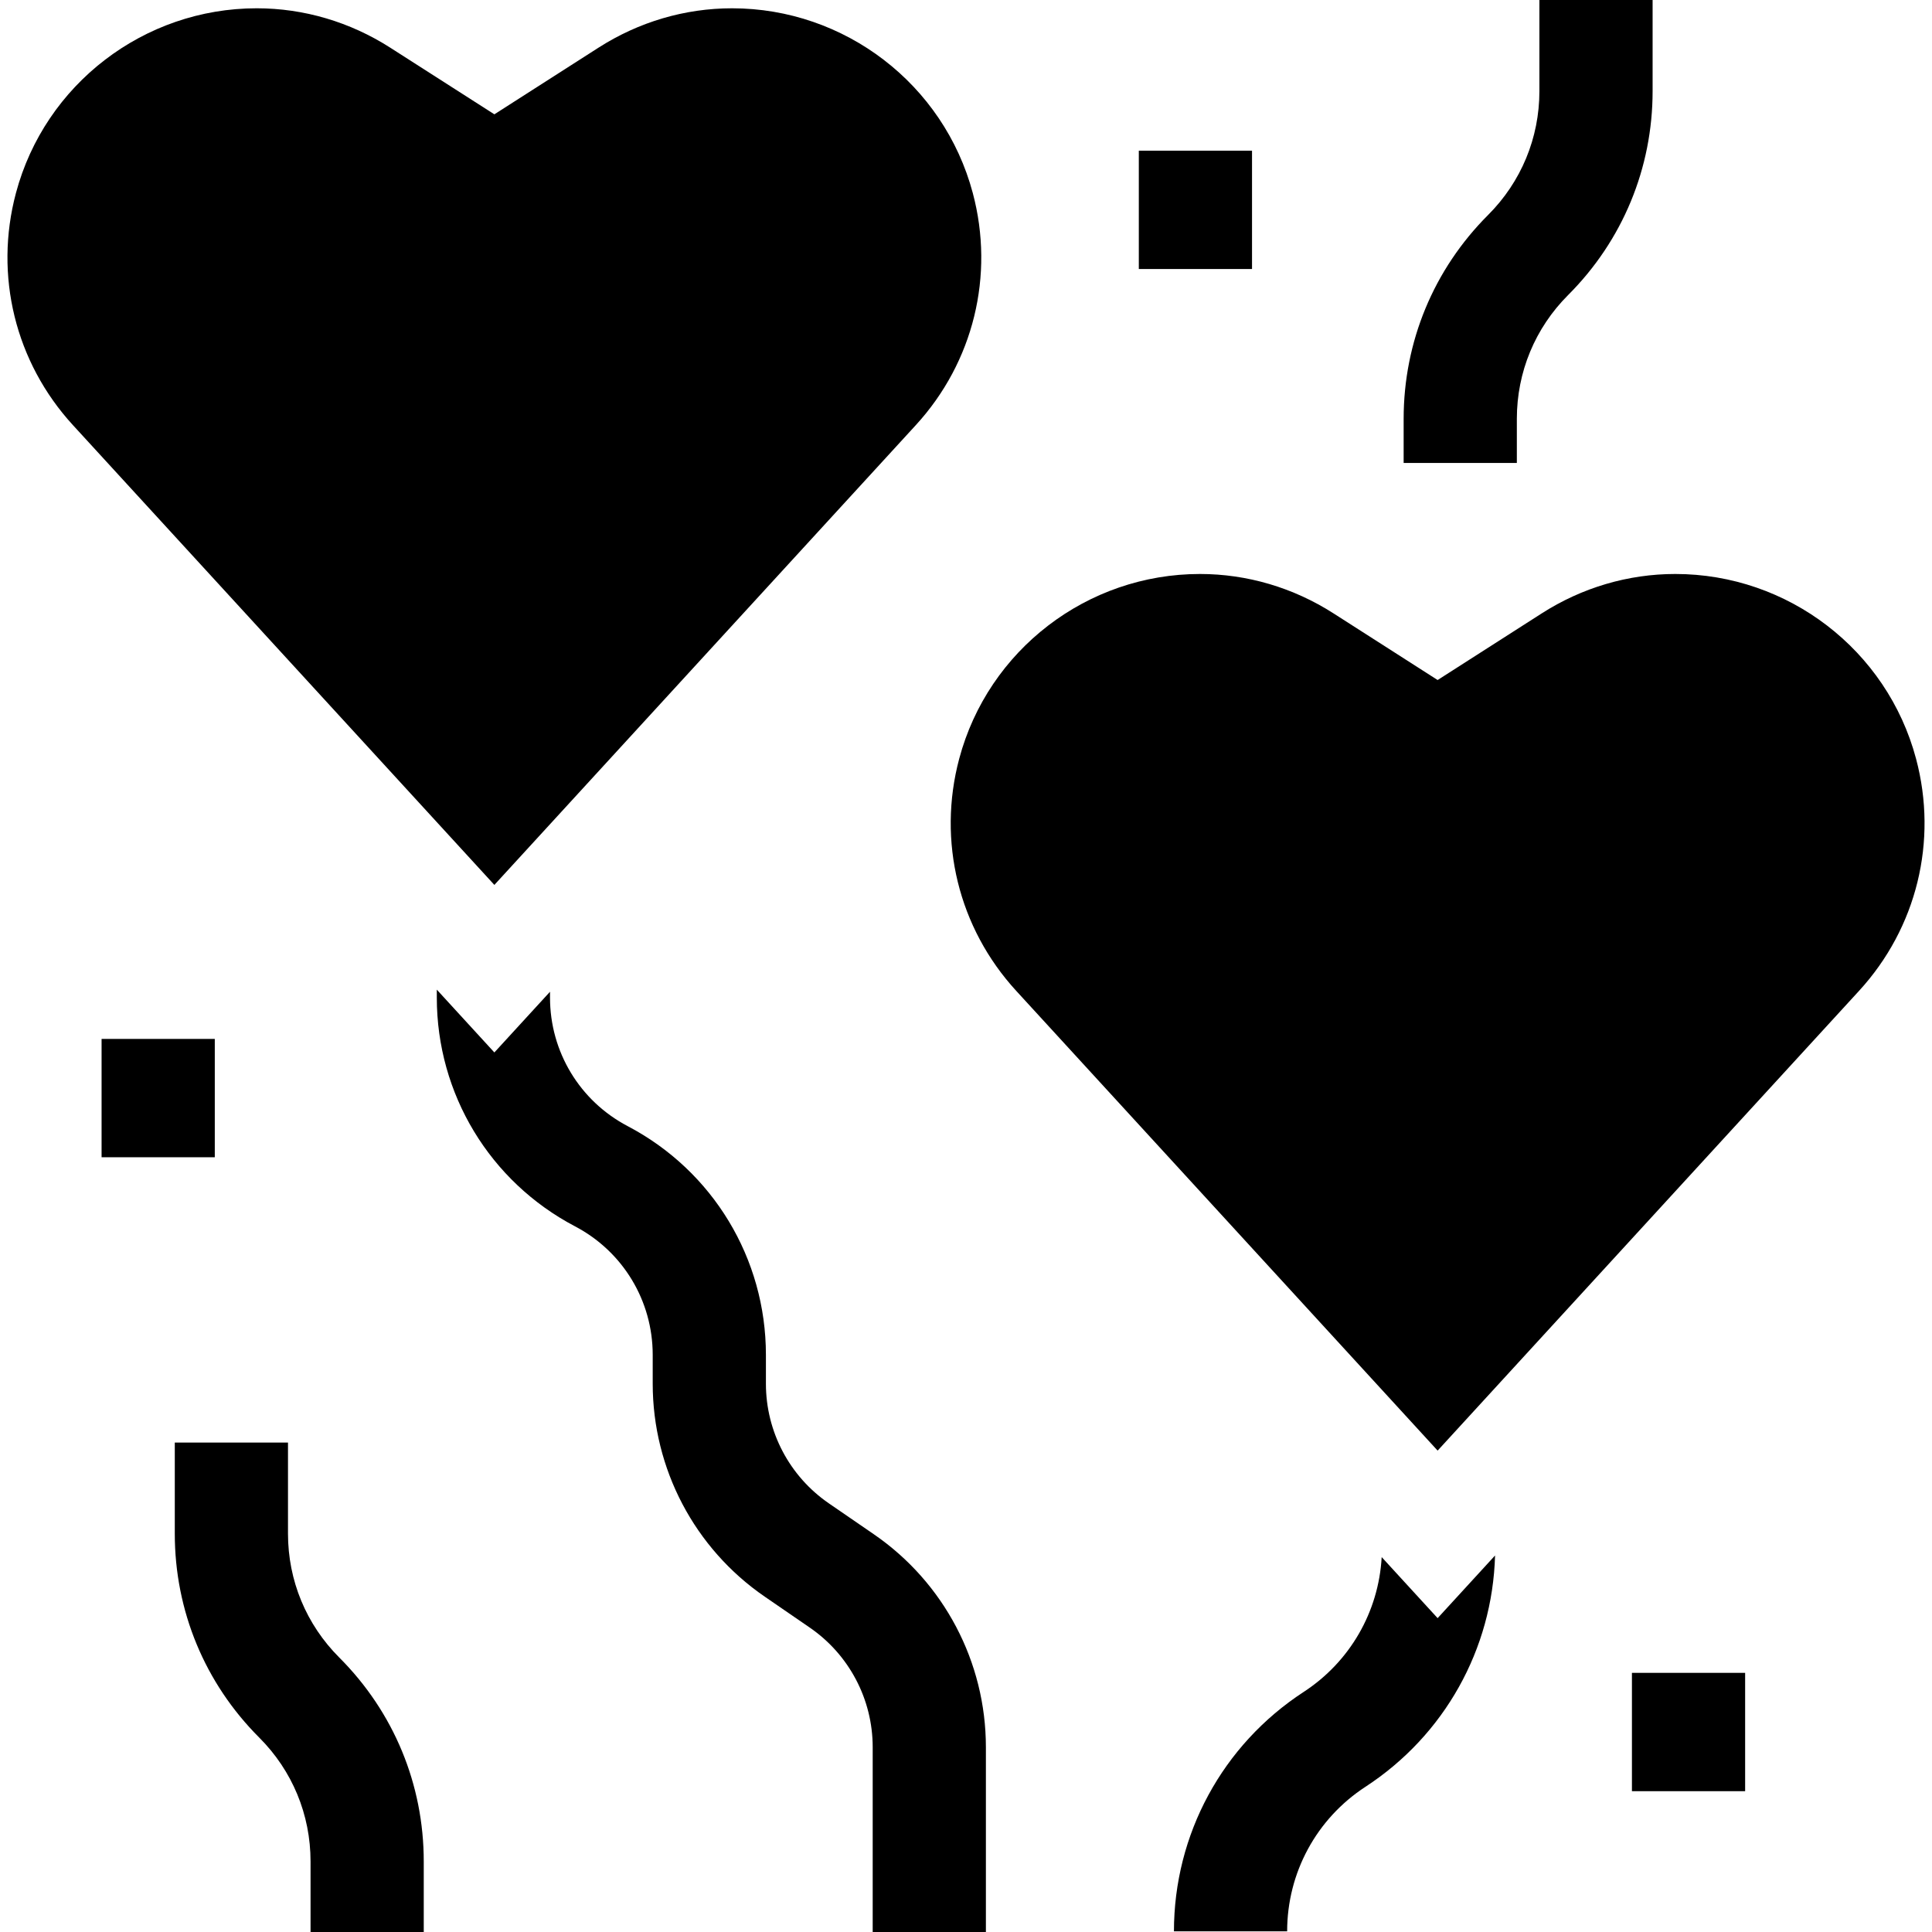<svg id="Capa_1" enable-background="new 0 0 512 512" height="512" viewBox="0 0 512 512" width="512" xmlns="http://www.w3.org/2000/svg"><g id="XMLID_1106_"><path id="XMLID_1114_" d="m231.582 406.6-11.927-8.196c-10.444-7.177-16.68-19.027-16.68-31.7v-7.652c0-25.522-14.037-48.749-36.635-60.615-12.695-6.666-20.581-19.715-20.581-34.054v-1.56l-14.746 16.087-15.254-16.642v2.115c0 25.523 14.038 48.749 36.634 60.614 12.695 6.667 20.582 19.716 20.582 34.055v7.652c0 22.558 11.1 43.651 29.69 56.426l11.927 8.195c10.445 7.178 16.681 19.028 16.681 31.701v48.974h30v-48.975c-.001-22.556-11.1-43.65-29.691-56.425z"/><path id="XMLID_1118_" d="m366.161 412.65c-.81 14.512-8.405 27.73-20.678 35.732-21.524 14.033-34.374 37.752-34.374 63.446h30c0-15.518 7.76-29.841 20.759-38.315 20.92-13.641 33.643-36.432 34.339-61.293l-15.221 16.605z"/><path id="XMLID_1120_" d="m131.013 234.511 111.693-121.854c15.277-16.667 20.919-39.659 15.093-61.505-7.687-28.824-33.924-48.955-63.804-48.955-12.482 0-24.719 3.608-35.386 10.437l-27.596 17.663-27.596-17.663c-10.667-6.829-22.904-10.438-35.386-10.438-29.879 0-56.117 20.131-63.805 48.954-5.826 21.847-.184 44.839 15.094 61.506z"/><path id="XMLID_1124_" d="m507.773 201.067c-7.688-28.824-33.925-48.956-63.804-48.956-12.482 0-24.718 3.609-35.386 10.438l-27.597 17.663-27.596-17.663c-10.668-6.828-22.905-10.438-35.386-10.438-29.879 0-56.117 20.132-63.804 48.956-5.826 21.846-.184 44.838 15.093 61.504l111.693 121.855 111.694-121.855c15.278-16.667 20.92-39.659 15.093-61.504z"/><path id="XMLID_1128_" d="m76.321 406.446v-24.147h-30v24.147c0 20.411 7.949 39.602 22.382 54.035 8.767 8.767 13.595 20.423 13.595 32.822v18.697h30v-18.696c0-20.412-7.949-39.603-22.382-54.035-8.767-8.768-13.595-20.424-13.595-32.823z"/><path id="XMLID_1129_" d="m401.979 111.005c0-12.398 4.828-24.056 13.596-32.822 14.433-14.434 22.382-33.624 22.382-54.036v-24.147h-30v24.146c0 12.398-4.828 24.056-13.595 32.823-14.434 14.433-22.382 33.623-22.382 54.035v11.686h30v-11.685z"/><path id="XMLID_1130_" d="m432.478 443.324h30v31.36h-30z"/><path id="XMLID_1131_" d="m26.921 275.324h30v31.36h-30z"/><path id="XMLID_1132_" d="m301.798 39.931h30v31.36h-30z"/></g></svg>